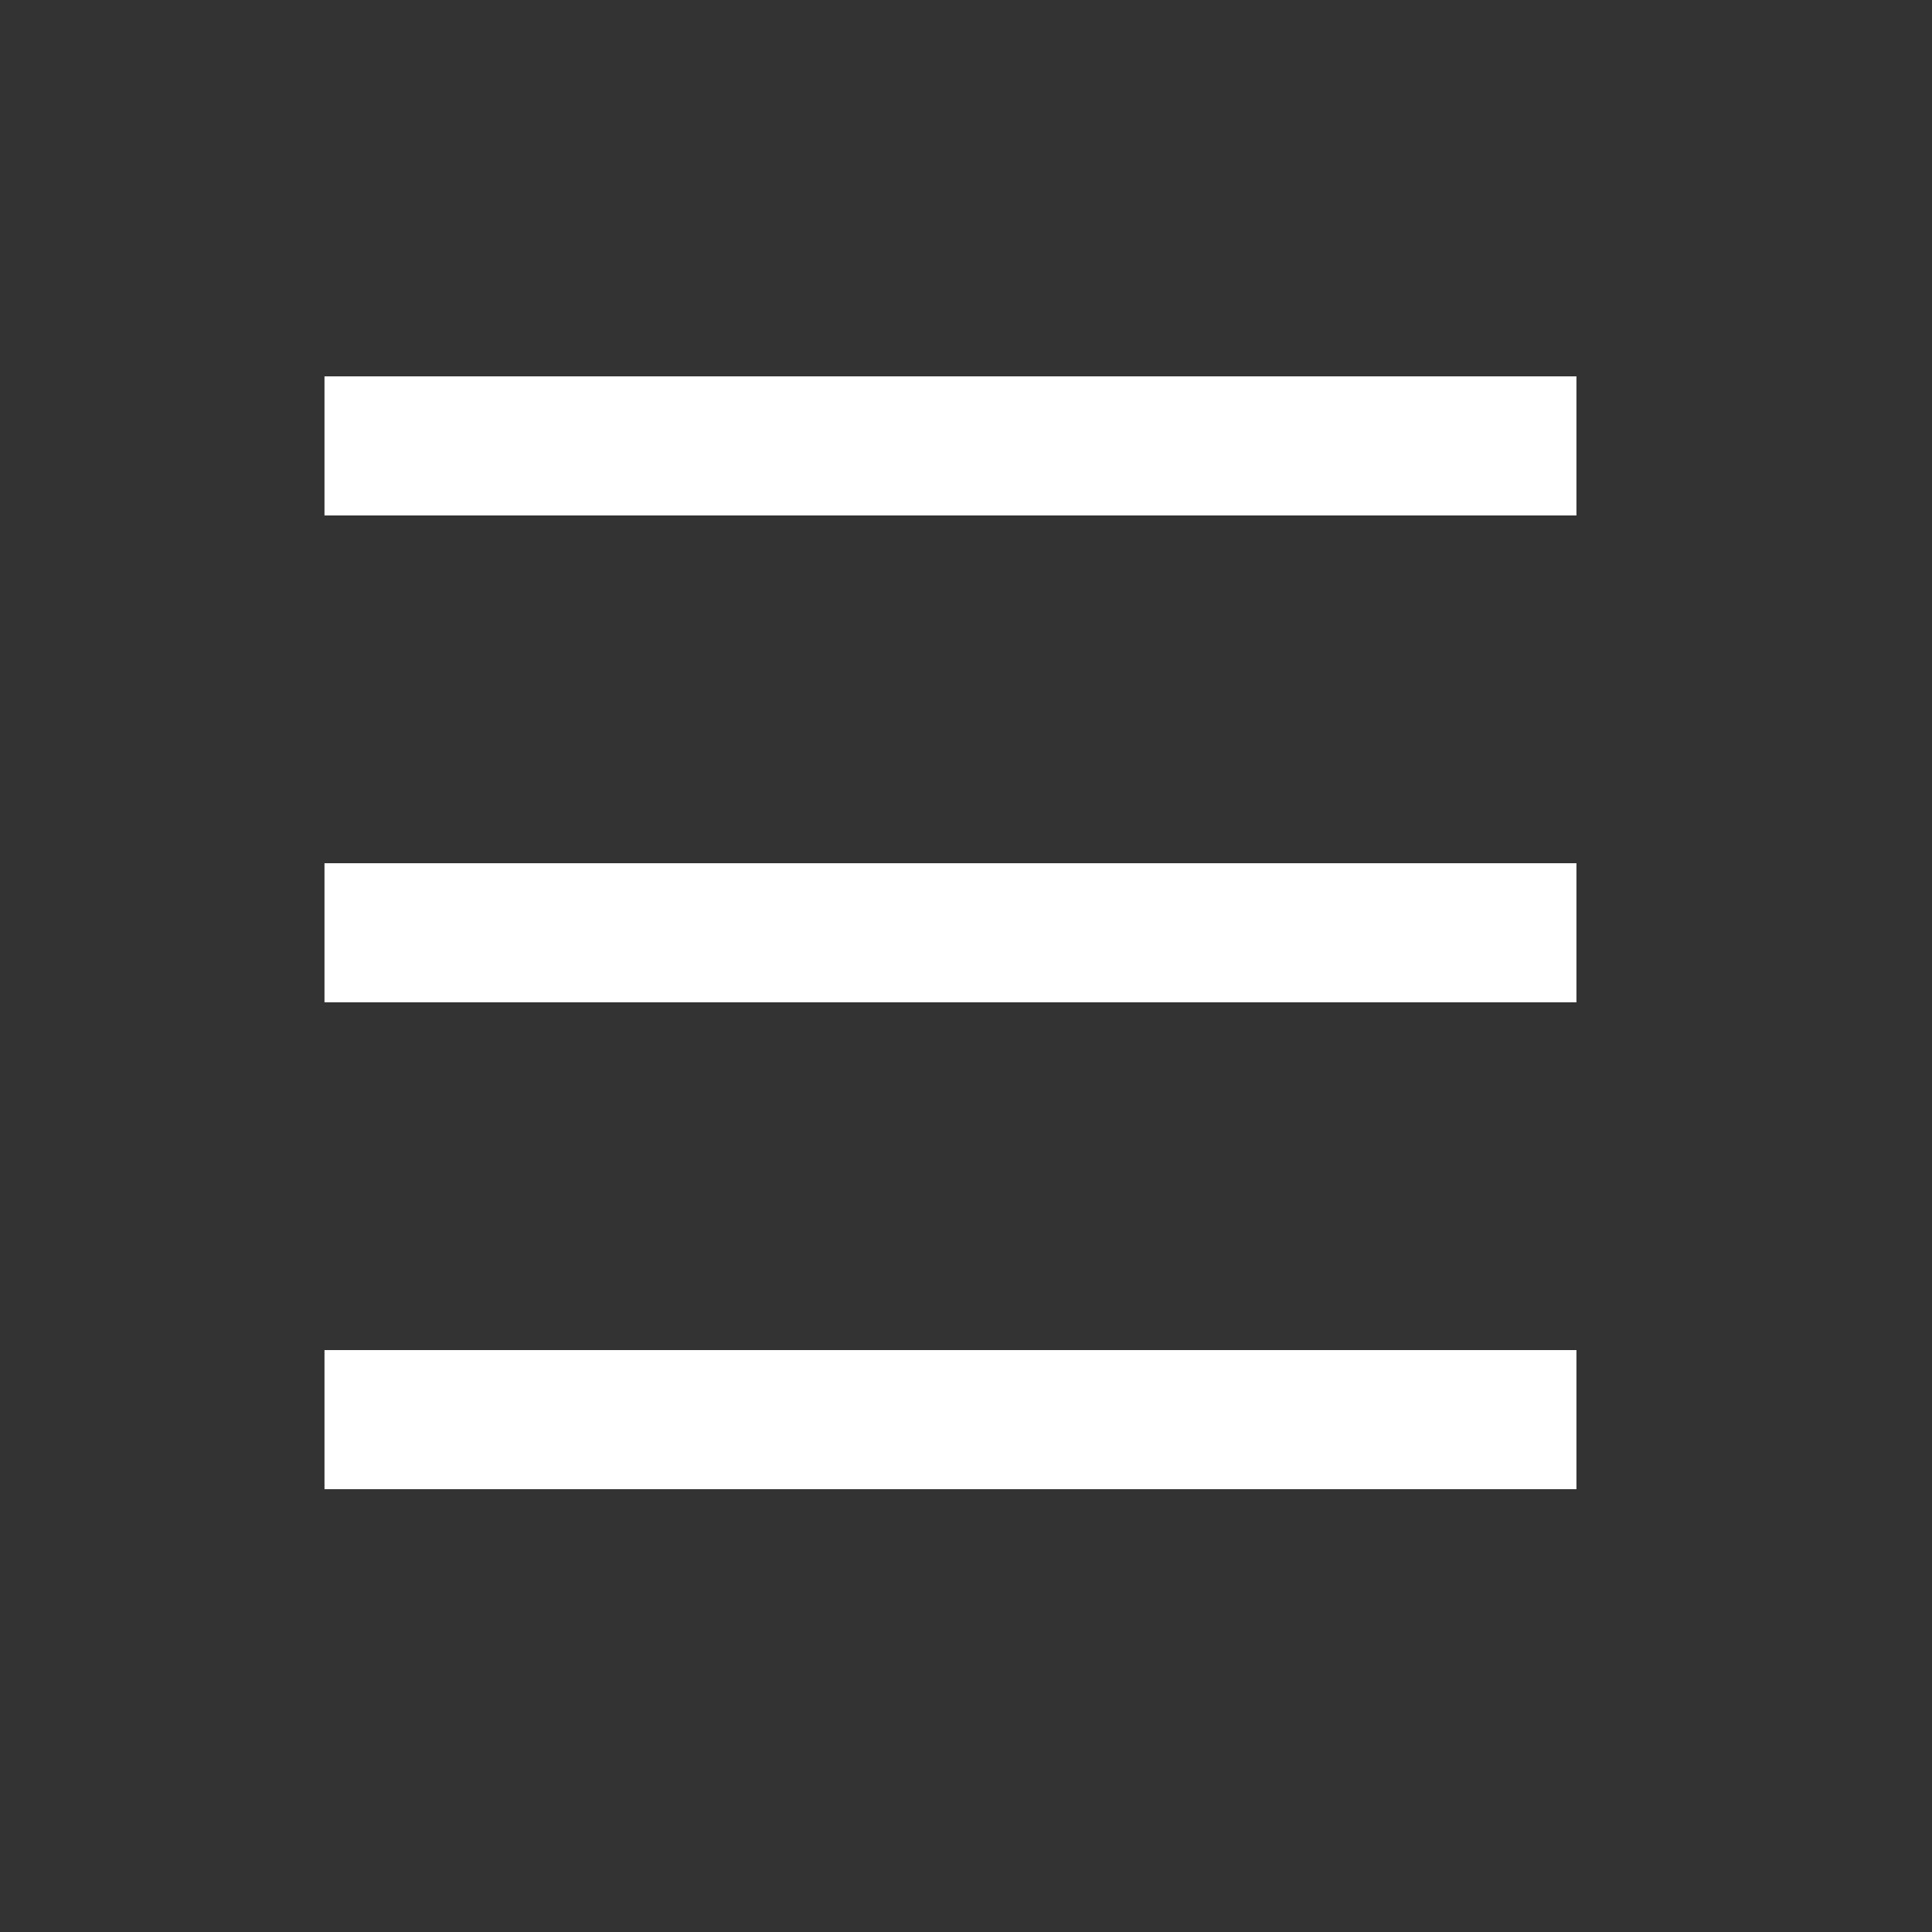 <svg width="25" height="25" viewBox="0 0 25 25" fill="none" xmlns="http://www.w3.org/2000/svg">
<rect x="0" y="0" width="25" height="25" fill="#333333" stroke="none"/>
<path d="M4.199 4.87H20.399V6.67H4.199V4.87ZM4.199 11.17H20.399V12.97H4.199V11.17ZM4.199 17.47H20.399V19.27H4.199V17.47Z" fill="white"/>
</svg>
